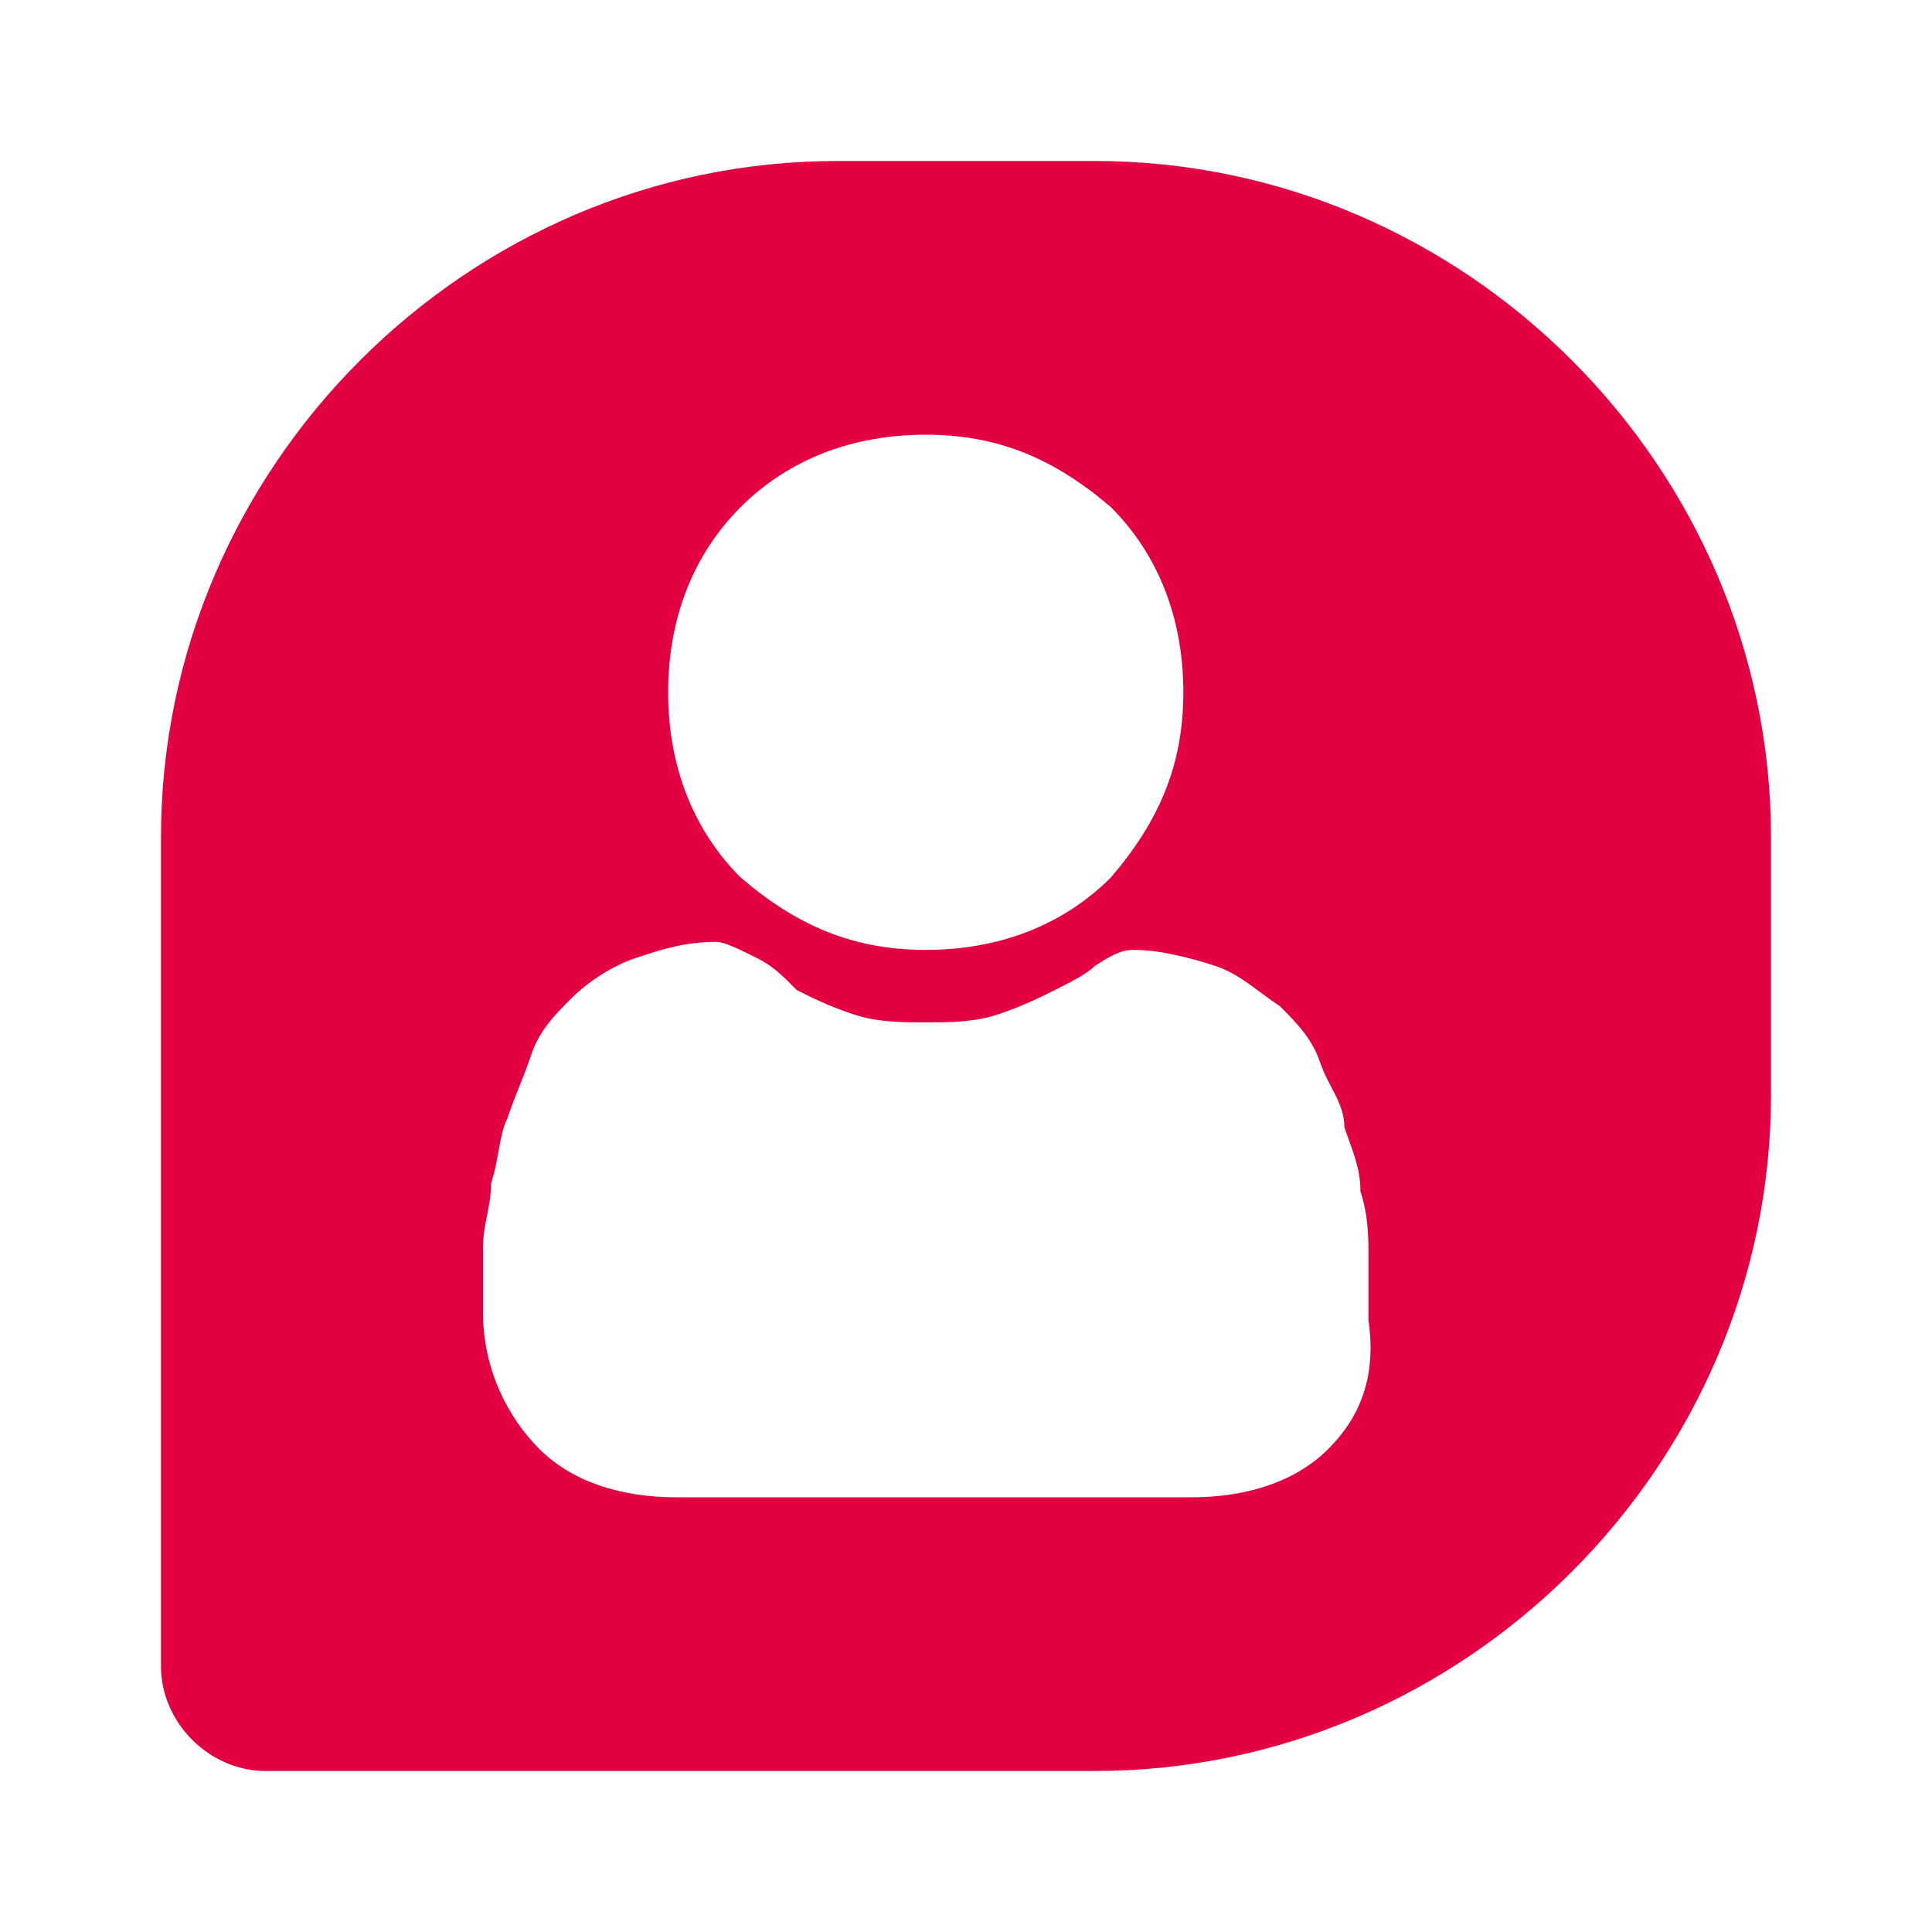 <svg data-token-name="mc_id" width="24" height="24" viewBox="0 0 24 24" fill="none" xmlns="http://www.w3.org/2000/svg">
<path d="M13.6 2H10.4C5.8 2 2 5.8 2 10.4V20.7C2 21.4 2.6 22 3.3 22H13.6C18.2 22 22 18.2 22 13.6V10.4C22 5.8 18.2 2 13.6 2ZM9.2 6.3C9.8 5.7 10.6 5.4 11.5 5.4C12.4 5.4 13.1 5.7 13.8 6.3C14.4 6.9 14.7 7.7 14.7 8.6C14.7 9.5 14.4 10.2 13.8 10.9C13.2 11.5 12.4 11.8 11.5 11.8C10.6 11.8 9.9 11.5 9.2 10.9C8.6 10.3 8.3 9.5 8.3 8.6C8.3 7.7 8.6 6.9 9.2 6.3ZM16.5 18C16.1 18.4 15.5 18.6 14.8 18.6H8.4C7.7 18.6 7.1 18.4 6.7 18C6.3 17.6 6 17 6 16.3C6 16 6 15.8 6 15.5C6 15.2 6.1 15 6.1 14.7C6.2 14.4 6.2 14.1 6.3 13.9C6.4 13.6 6.5 13.4 6.6 13.1C6.7 12.8 6.9 12.6 7.1 12.4C7.3 12.2 7.6 12 7.9 11.9C8.2 11.8 8.5 11.7 8.9 11.7C9 11.7 9.2 11.8 9.4 11.9C9.6 12 9.7 12.1 9.9 12.3C10.1 12.4 10.3 12.5 10.6 12.6C10.9 12.7 11.2 12.7 11.5 12.7C11.8 12.7 12.1 12.7 12.4 12.6C12.7 12.5 12.9 12.4 13.1 12.3C13.3 12.2 13.5 12.1 13.6 12C13.9 11.8 14 11.8 14.1 11.8C14.4 11.8 14.8 11.9 15.1 12C15.4 12.1 15.6 12.3 15.9 12.5C16.1 12.7 16.3 12.9 16.4 13.2C16.5 13.5 16.7 13.7 16.7 14C16.8 14.3 16.9 14.5 16.9 14.8C17 15.1 17 15.4 17 15.6C17 15.9 17 16.1 17 16.4C17.1 17.1 16.9 17.6 16.5 18Z" fill="#E30040"/>
</svg>
